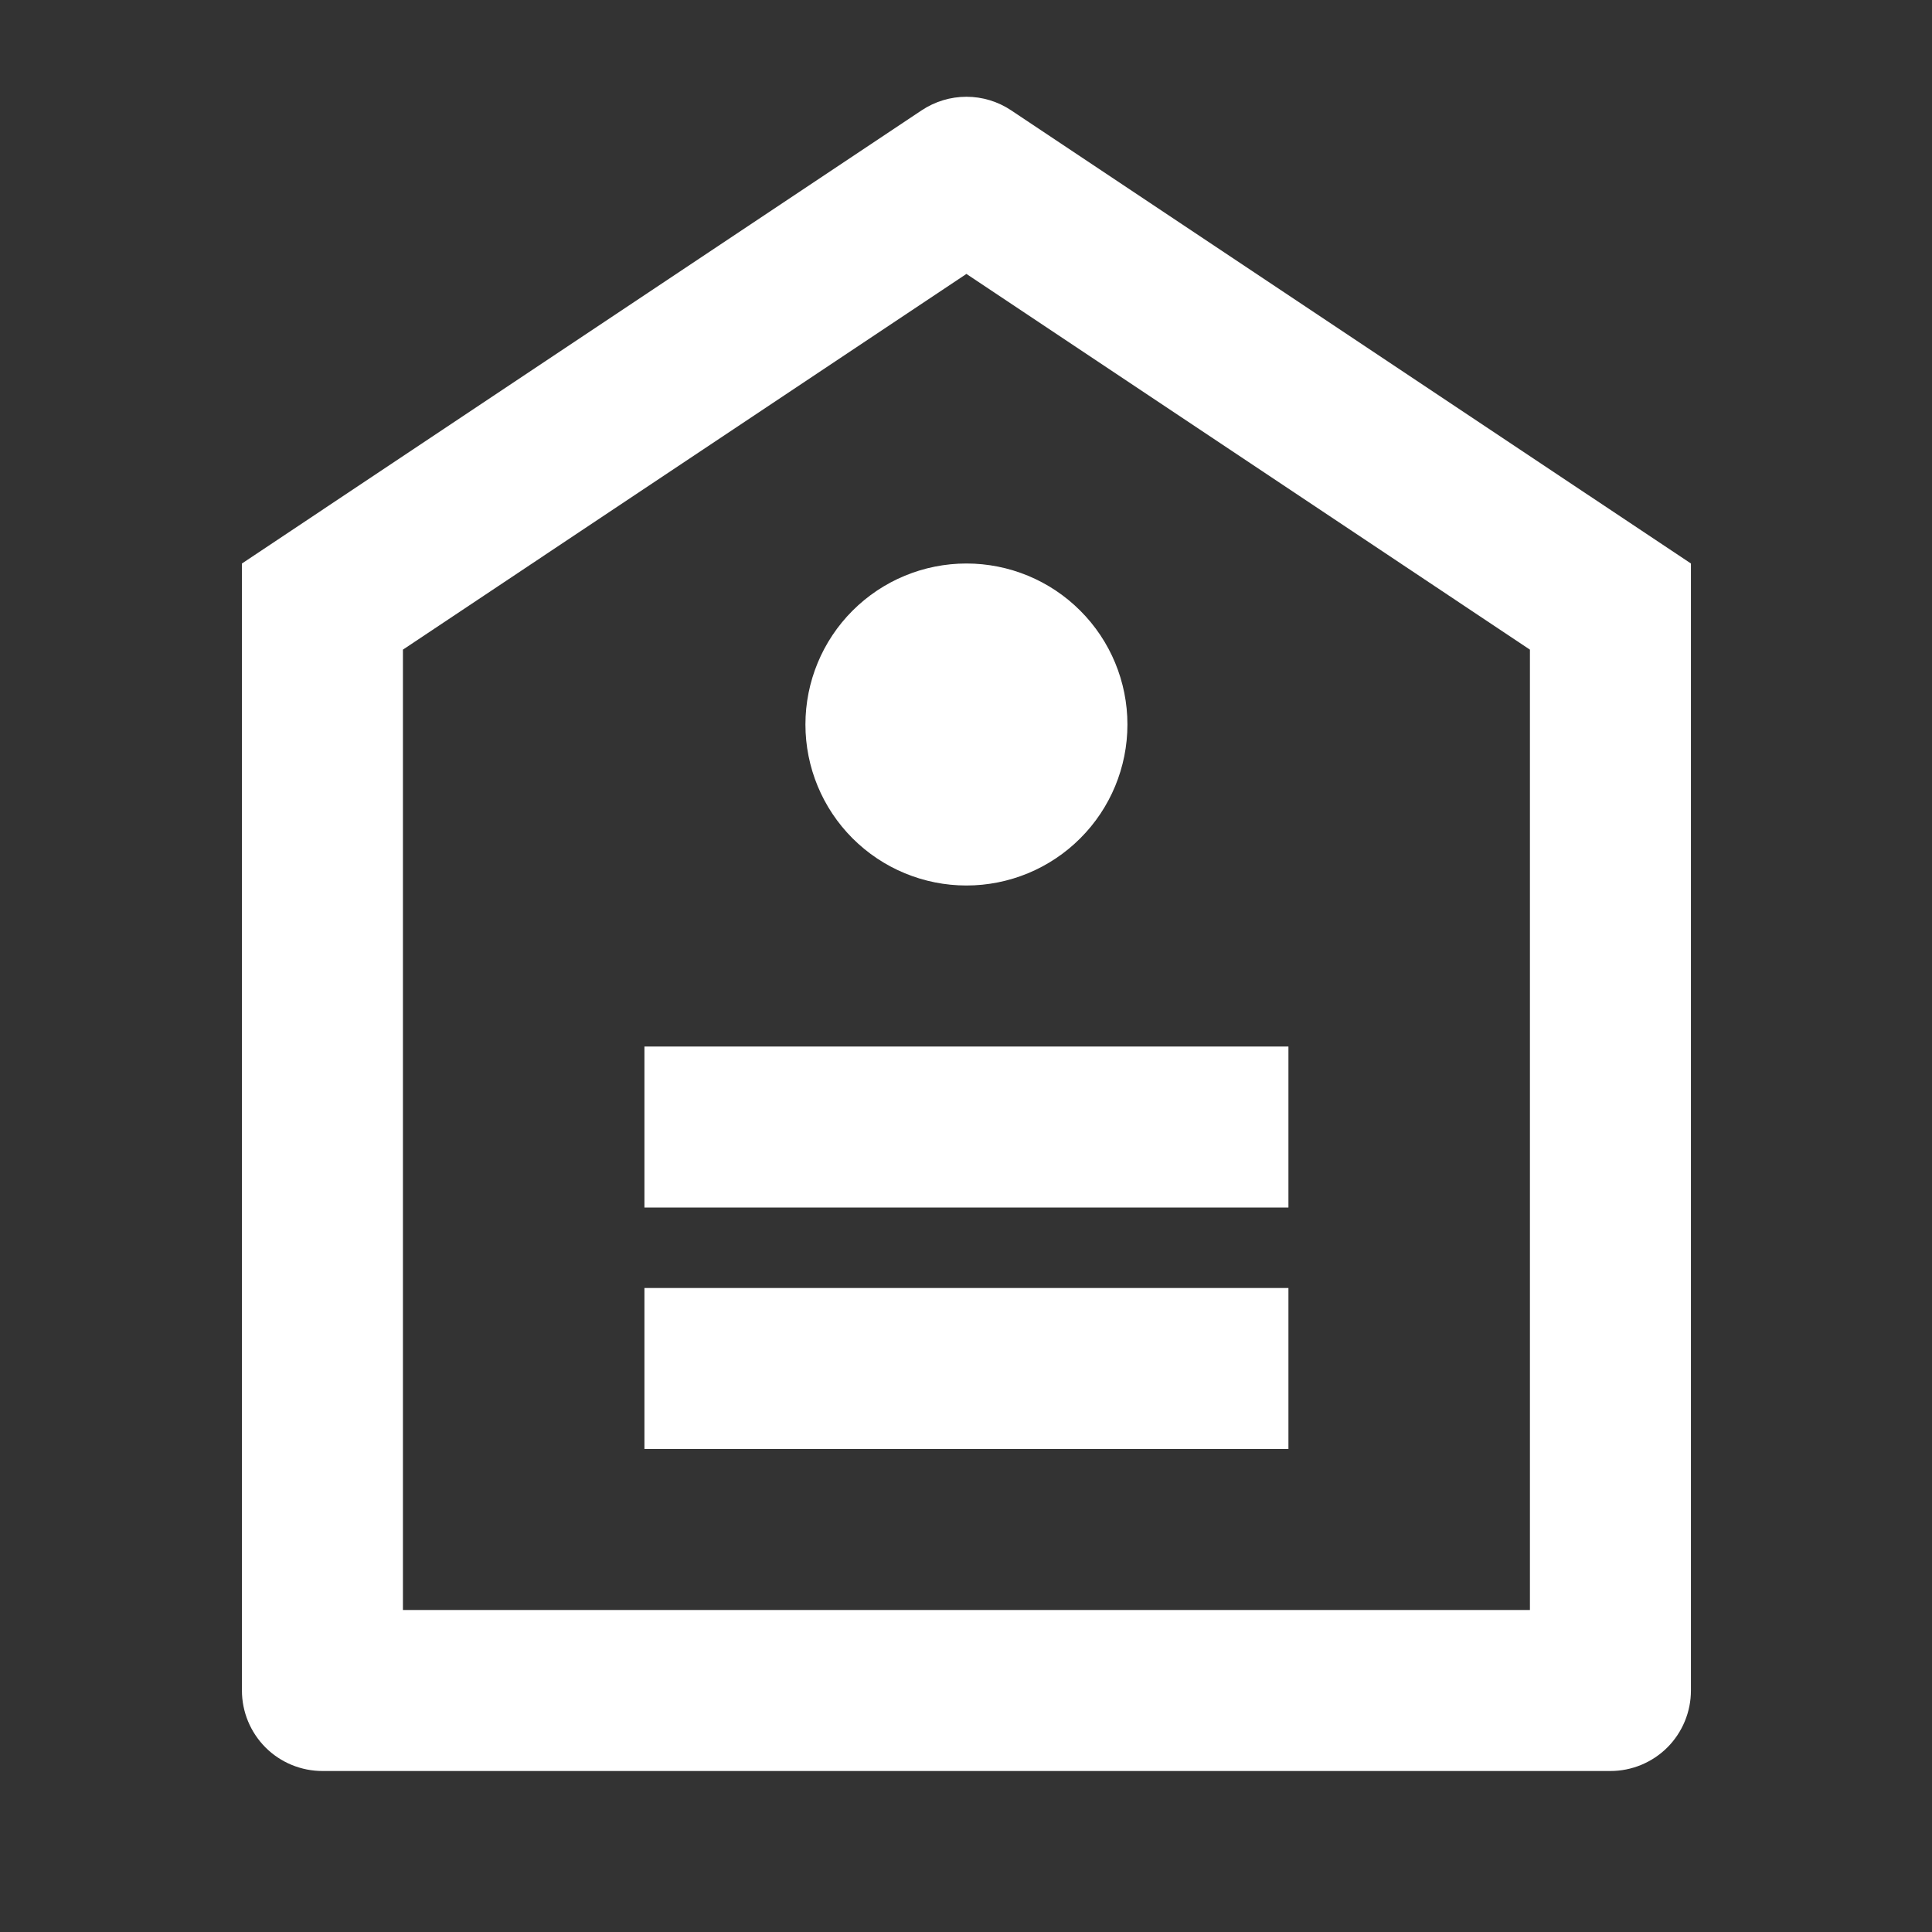 <svg width="36" height="36" viewBox="0 0 36 36" fill="none" xmlns="http://www.w3.org/2000/svg">
<rect x="0" y="0" width="36" height="36" fill="#333333" stroke="none"/>
<path d="M4.508 10.5L17.175 2.055C17.422 1.891 17.712 1.803 18.008 1.803C18.304 1.803 18.594 1.891 18.84 2.055L31.508 10.5V31.5C31.508 31.898 31.35 32.279 31.069 32.561C30.787 32.842 30.406 33 30.008 33H6.008C5.61 33 5.228 32.842 4.947 32.561C4.666 32.279 4.508 31.898 4.508 31.5V10.5ZM7.508 12.105V30H28.508V12.105L18.008 5.104L7.508 12.105ZM12.008 24H24.008V27H12.008V24ZM12.008 19.5H24.008V22.5H12.008V19.5ZM18.008 16.5C17.212 16.5 16.449 16.184 15.886 15.621C15.324 15.059 15.008 14.296 15.008 13.5C15.008 12.704 15.324 11.941 15.886 11.379C16.449 10.816 17.212 10.5 18.008 10.5C18.803 10.5 19.567 10.816 20.129 11.379C20.692 11.941 21.008 12.704 21.008 13.5C21.008 14.296 20.692 15.059 20.129 15.621C19.567 16.184 18.803 16.5 18.008 16.5Z" fill="white"/>
</svg>
